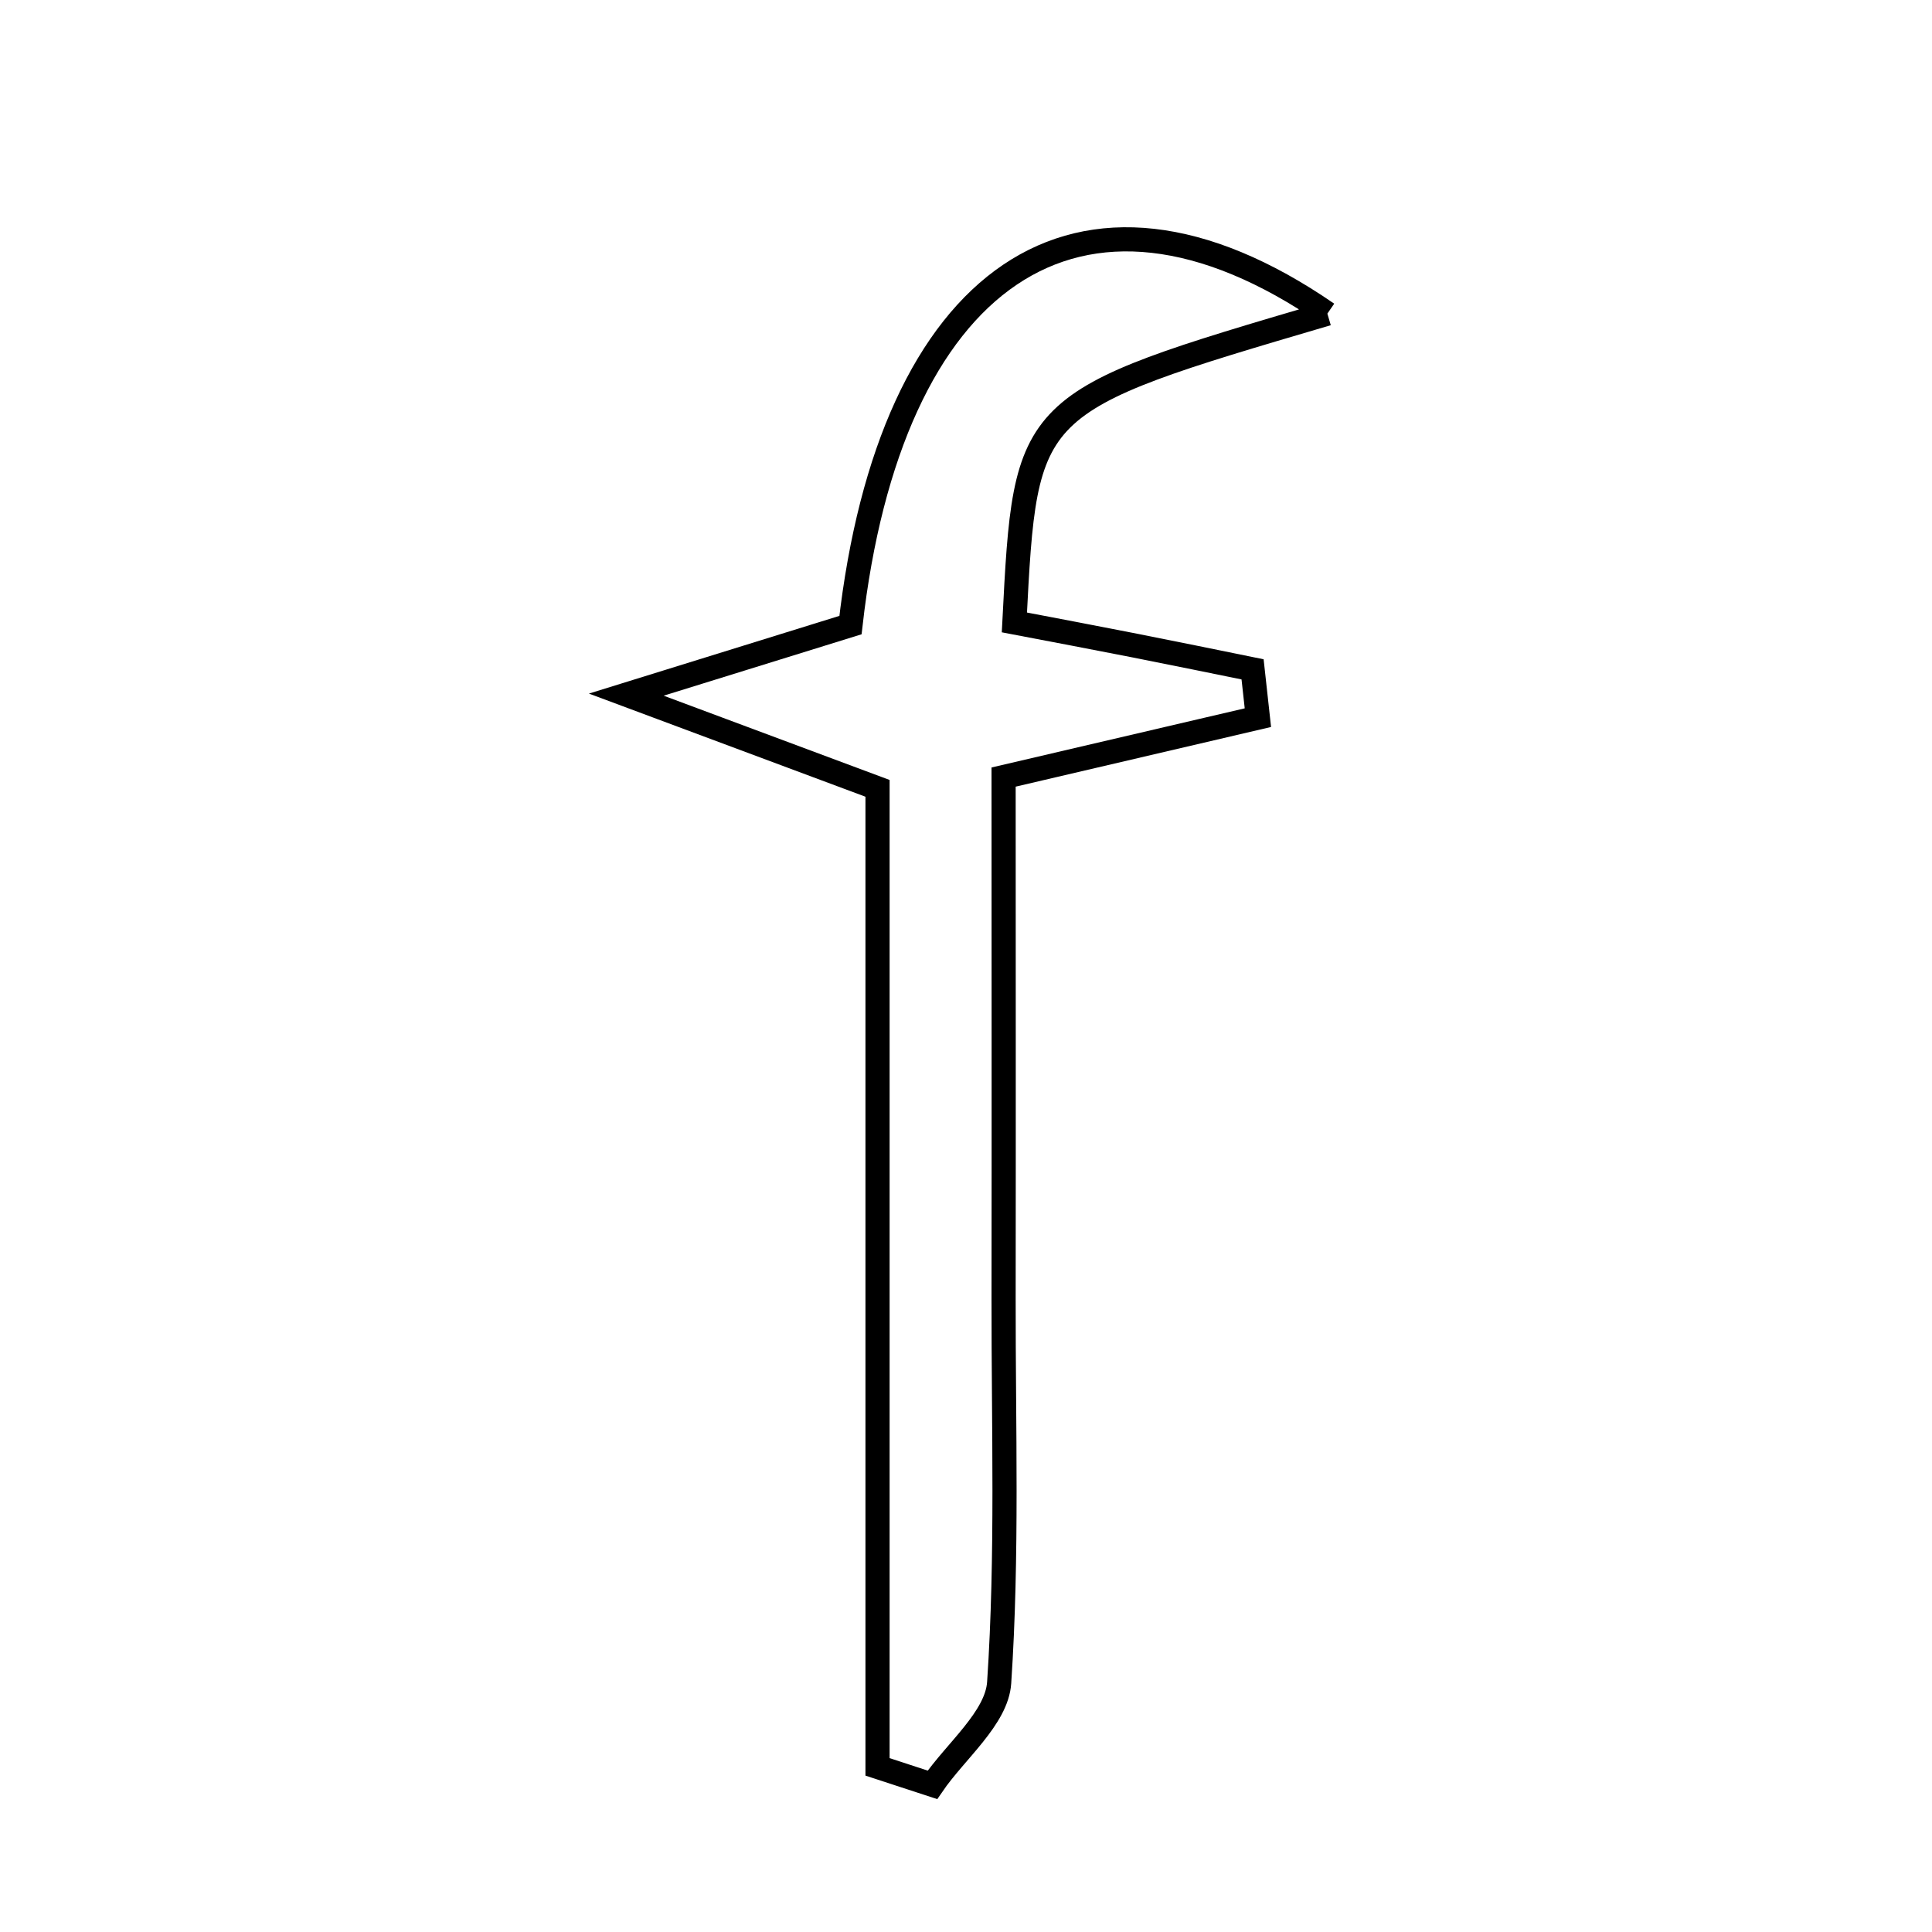 <svg xmlns="http://www.w3.org/2000/svg" viewBox="0.0 0.0 24.0 24.0" height="200px" width="200px"><path fill="none" stroke="black" stroke-width=".3" stroke-opacity="1.0"  filling="0" d="M16.489 3.896 C12.741 4.999 12.741 4.999 12.601 7.732 C13.083 7.824 13.592 7.92 14.1 8.02 C14.587 8.116 15.073 8.216 15.56 8.315 C15.582 8.515 15.604 8.715 15.626 8.915 C14.73 9.124 13.835 9.334 12.467 9.653 C12.467 11.731 12.47 13.932 12.467 16.132 C12.465 17.723 12.518 19.318 12.412 20.902 C12.383 21.342 11.872 21.75 11.583 22.172 C11.356 22.098 11.128 22.024 10.901 21.949 C10.901 17.885 10.901 13.821 10.901 9.793 C9.869 9.408 9.142 9.137 7.78 8.629 C9.118 8.214 9.84 7.99 10.565 7.765 C11.054 3.456 13.386 1.756 16.489 3.896"></path></svg>